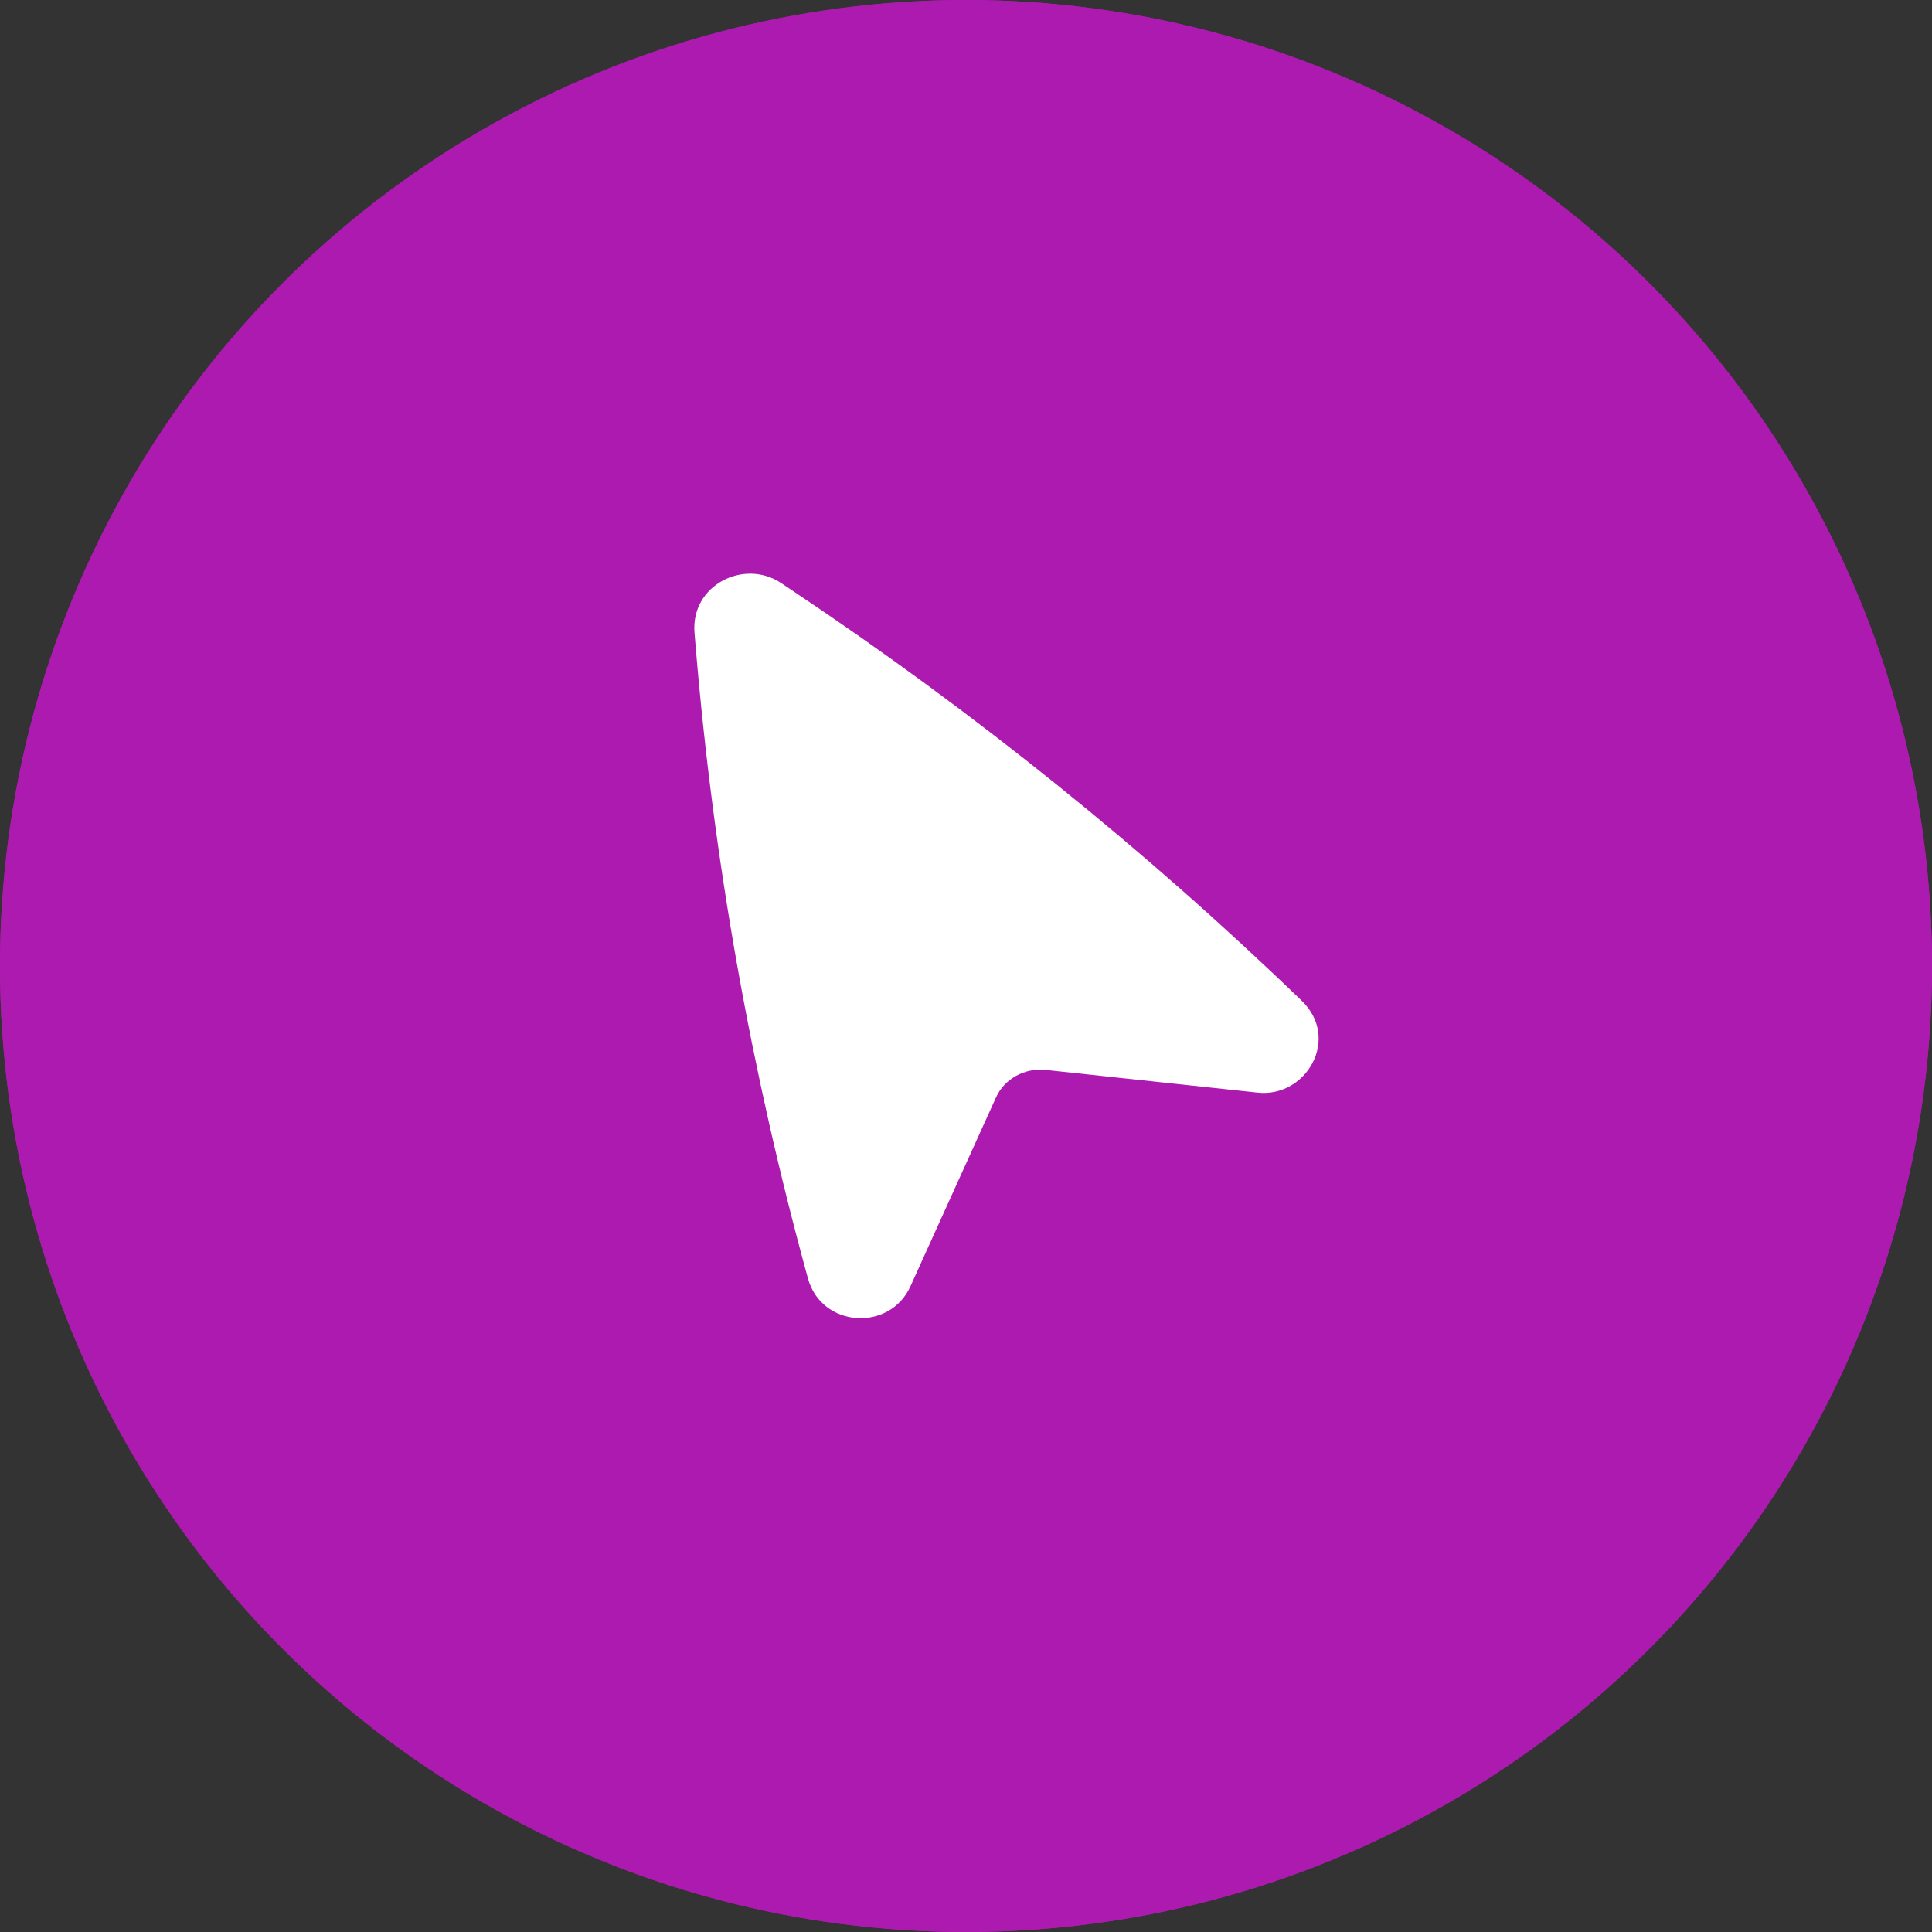 <svg width="48" height="48" viewBox="0 0 48 48" fill="none" xmlns="http://www.w3.org/2000/svg">
<rect x="0" y="0" width="48" height="48" fill="#333333" stroke="none"/>
<circle cx="24" cy="24" r="24" fill="#AD1AAF"/>
<circle cx="24" cy="24" r="24" fill="#AD1AAF"/>
<mask id="mask0_284_7027" style="mask-type:luminance" maskUnits="userSpaceOnUse" x="0" y="0" width="48" height="48">
<circle cx="24" cy="24" r="24" fill="white"/>
</mask>
<g mask="url(#mask0_284_7027)">
<path d="M19.407 14.486C18.491 13.873 17.156 14.532 17.255 15.724L17.284 16.071C17.726 21.373 18.66 26.625 20.074 31.764C20.411 32.988 22.105 33.093 22.619 31.959L24.747 27.262C24.951 26.813 25.445 26.525 25.981 26.582L31.247 27.146C32.456 27.276 33.311 25.8 32.342 24.864C28.453 21.11 24.223 17.703 19.704 14.684L19.407 14.486Z" fill="white"/>
</g>
</svg>
